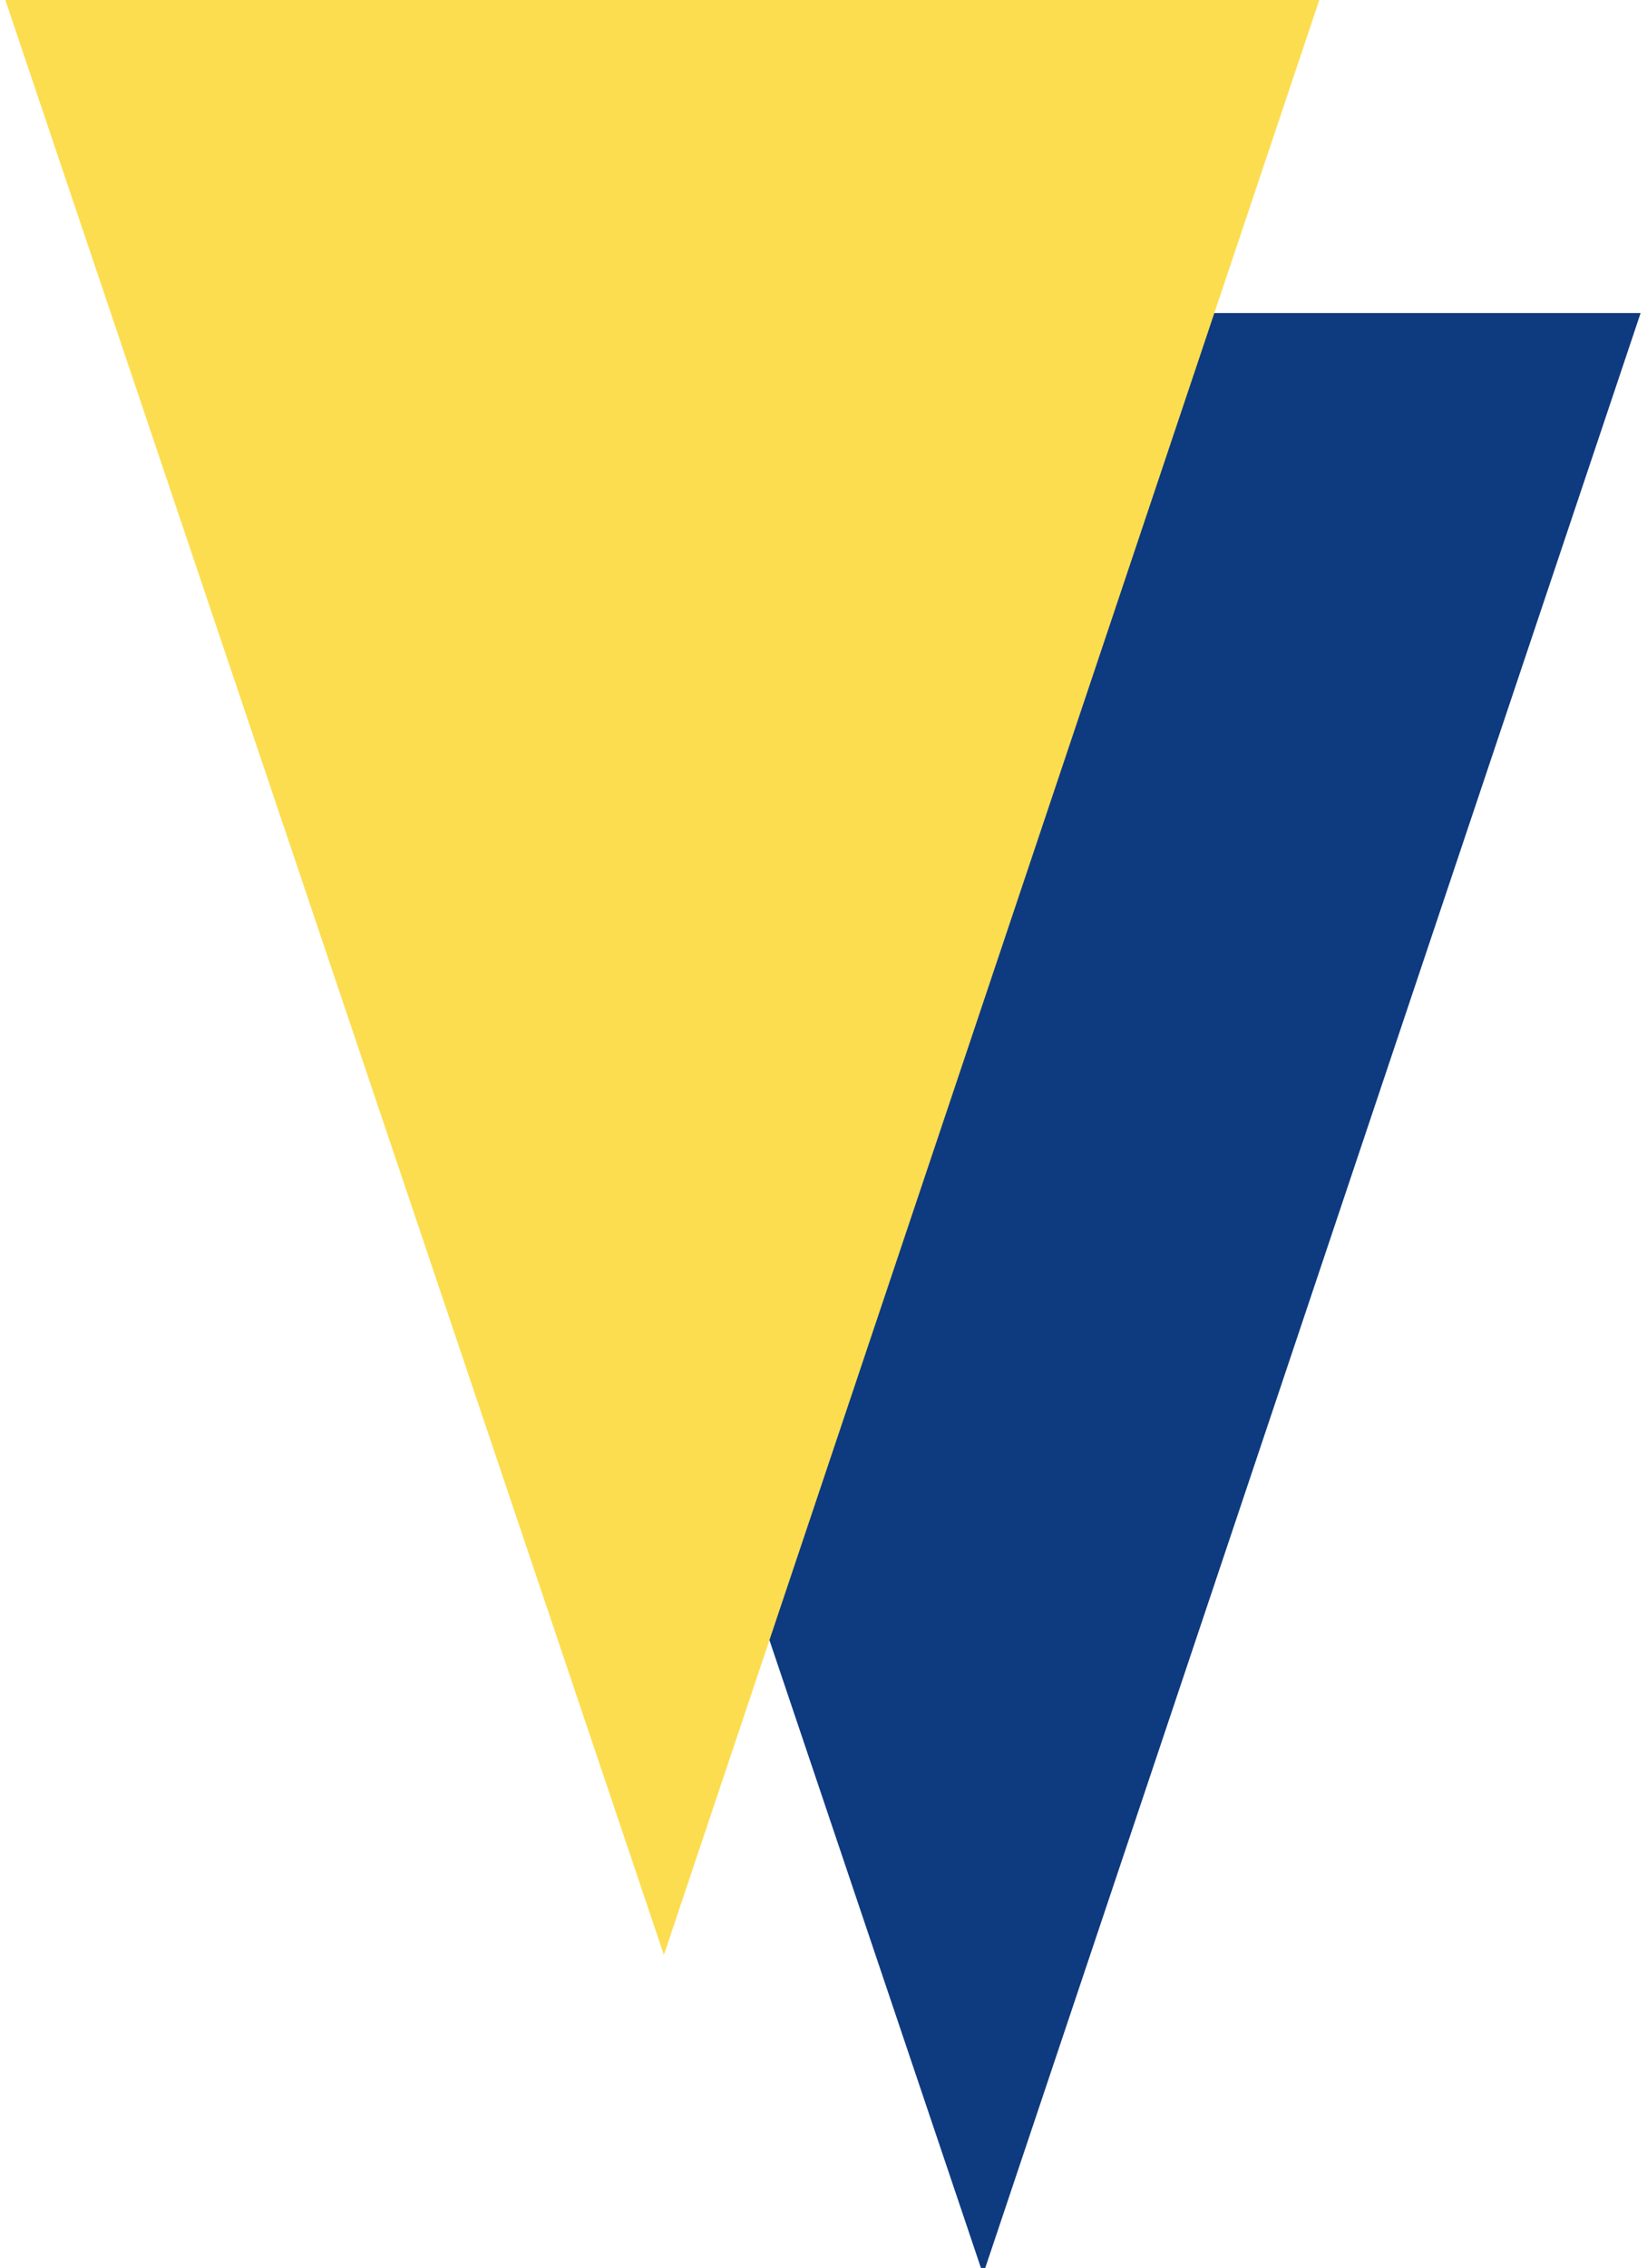 <?xml version="1.0" encoding="utf-8"?>
<!-- Generator: Adobe Illustrator 22.1.0, SVG Export Plug-In . SVG Version: 6.00 Build 0)  -->
<svg version="1.1" id="Layer_1" xmlns="http://www.w3.org/2000/svg" xmlns:xlink="http://www.w3.org/1999/xlink" x="0px" y="0px"
	 viewBox="0 0 51.6 71" style="enable-background:new 0 0 51.6 71;" xml:space="preserve">
<style type="text/css">
	.st0{fill:#0E3A7F;}
	.st1{fill:#FCDD4F;}
</style>
<g>
	<polygon class="st0" points="30.8,71.2 10.1,9.8 51.4,9.8 	"/>
	<polygon class="st1" points="20.8,61.2 0.1,-0.2 41.4,-0.2 	"/>
</g>
</svg>
